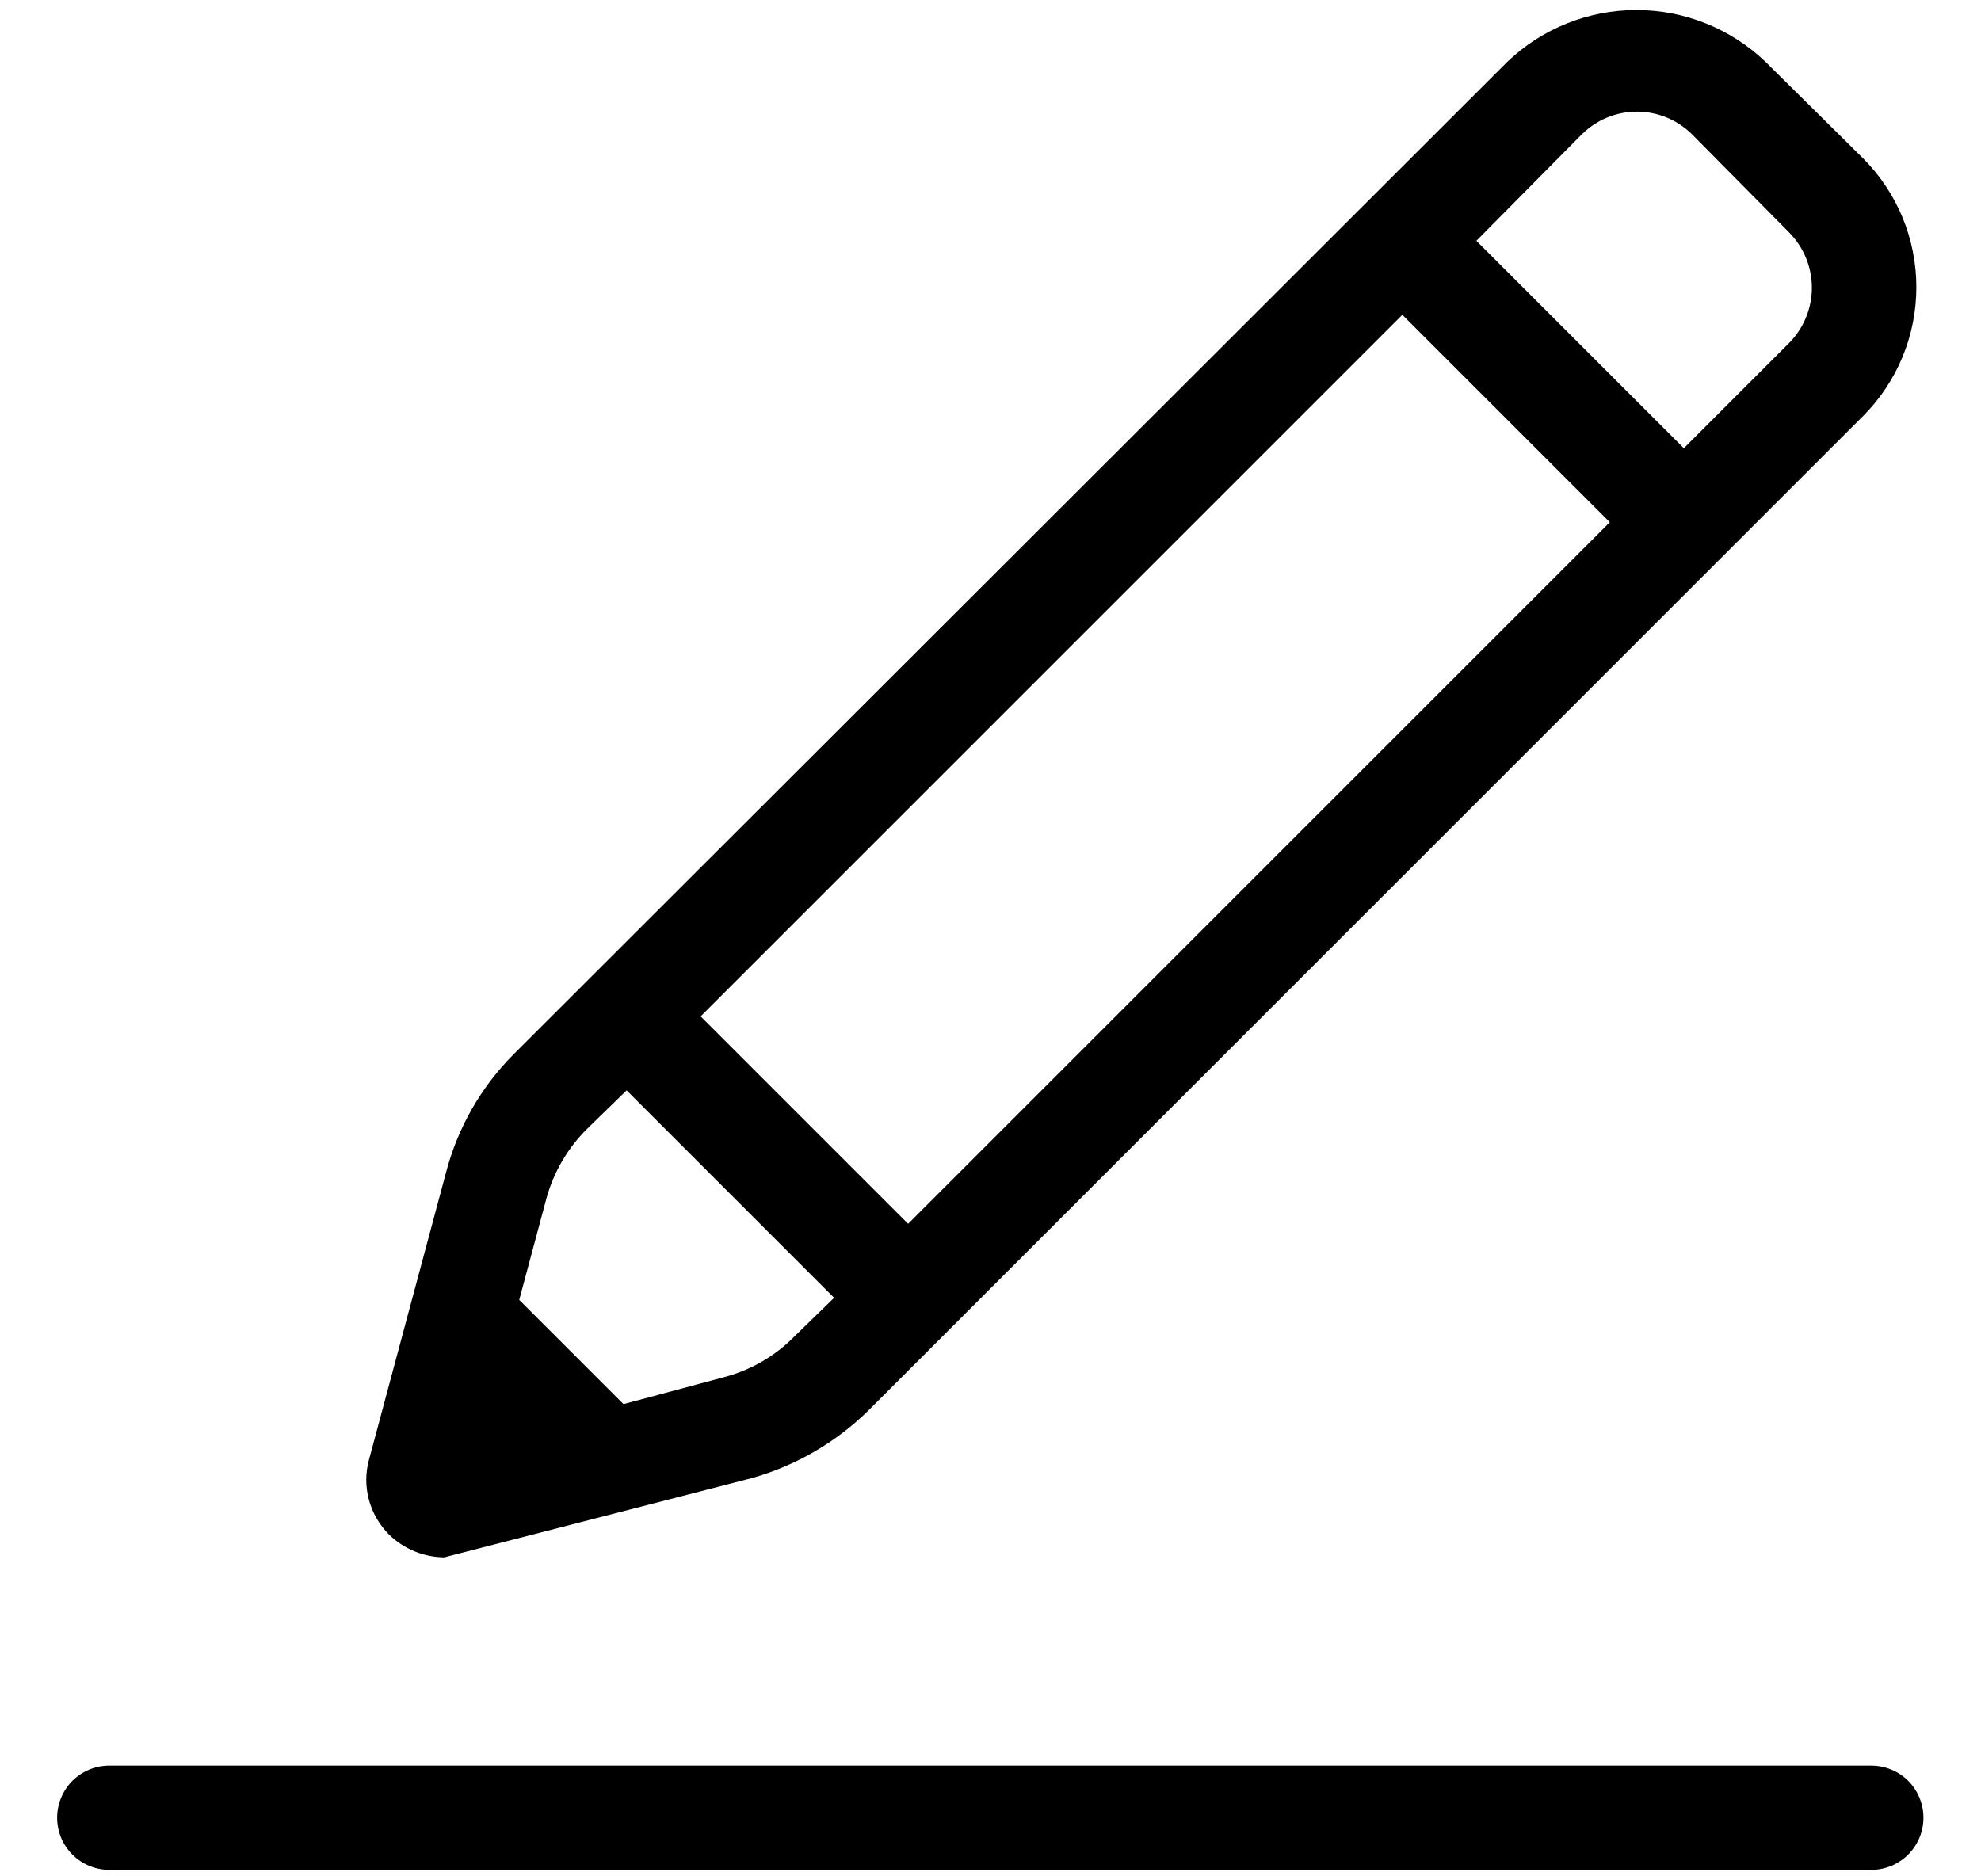 <svg width="19" height="18" viewBox="0 0 19 18" fill="none" xmlns="http://www.w3.org/2000/svg">
<path d="M1.048 17.938H17.948C18.081 17.938 18.208 17.885 18.302 17.791C18.395 17.698 18.448 17.571 18.448 17.438C18.448 17.305 18.395 17.178 18.302 17.084C18.208 16.991 18.081 16.938 17.948 16.938H1.048C0.915 16.938 0.788 16.991 0.694 17.084C0.601 17.178 0.548 17.305 0.548 17.438C0.548 17.571 0.601 17.698 0.694 17.791C0.788 17.885 0.915 17.938 1.048 17.938ZM7.21 14.18C7.632 14.061 8.017 13.838 8.33 13.53L17.87 3.99C18.197 3.662 18.38 3.218 18.38 2.755C18.38 2.292 18.197 1.848 17.87 1.52L16.93 0.59C16.597 0.273 16.155 0.096 15.695 0.096C15.235 0.096 14.793 0.273 14.46 0.59L4.92 10.12C4.612 10.431 4.392 10.817 4.28 11.24L3.54 14C3.505 14.126 3.504 14.259 3.538 14.386C3.571 14.512 3.638 14.627 3.73 14.72C3.872 14.859 4.062 14.938 4.26 14.94L7.21 14.18ZM7.62 12.82C7.436 13.008 7.204 13.142 6.95 13.21L5.98 13.47L4.98 12.47L5.24 11.5C5.309 11.246 5.444 11.015 5.63 10.83L6.01 10.46L8 12.45L7.62 12.82ZM8.71 11.74L6.72 9.75L13.45 3.02L15.44 5.01L8.71 11.74ZM17.16 3.29L16.15 4.3L14.16 2.31L15.17 1.29C15.311 1.15 15.501 1.071 15.7 1.071C15.899 1.071 16.089 1.15 16.23 1.29L17.16 2.23C17.299 2.371 17.378 2.562 17.378 2.76C17.378 2.958 17.299 3.149 17.16 3.29Z" fill="black"/>
</svg>
